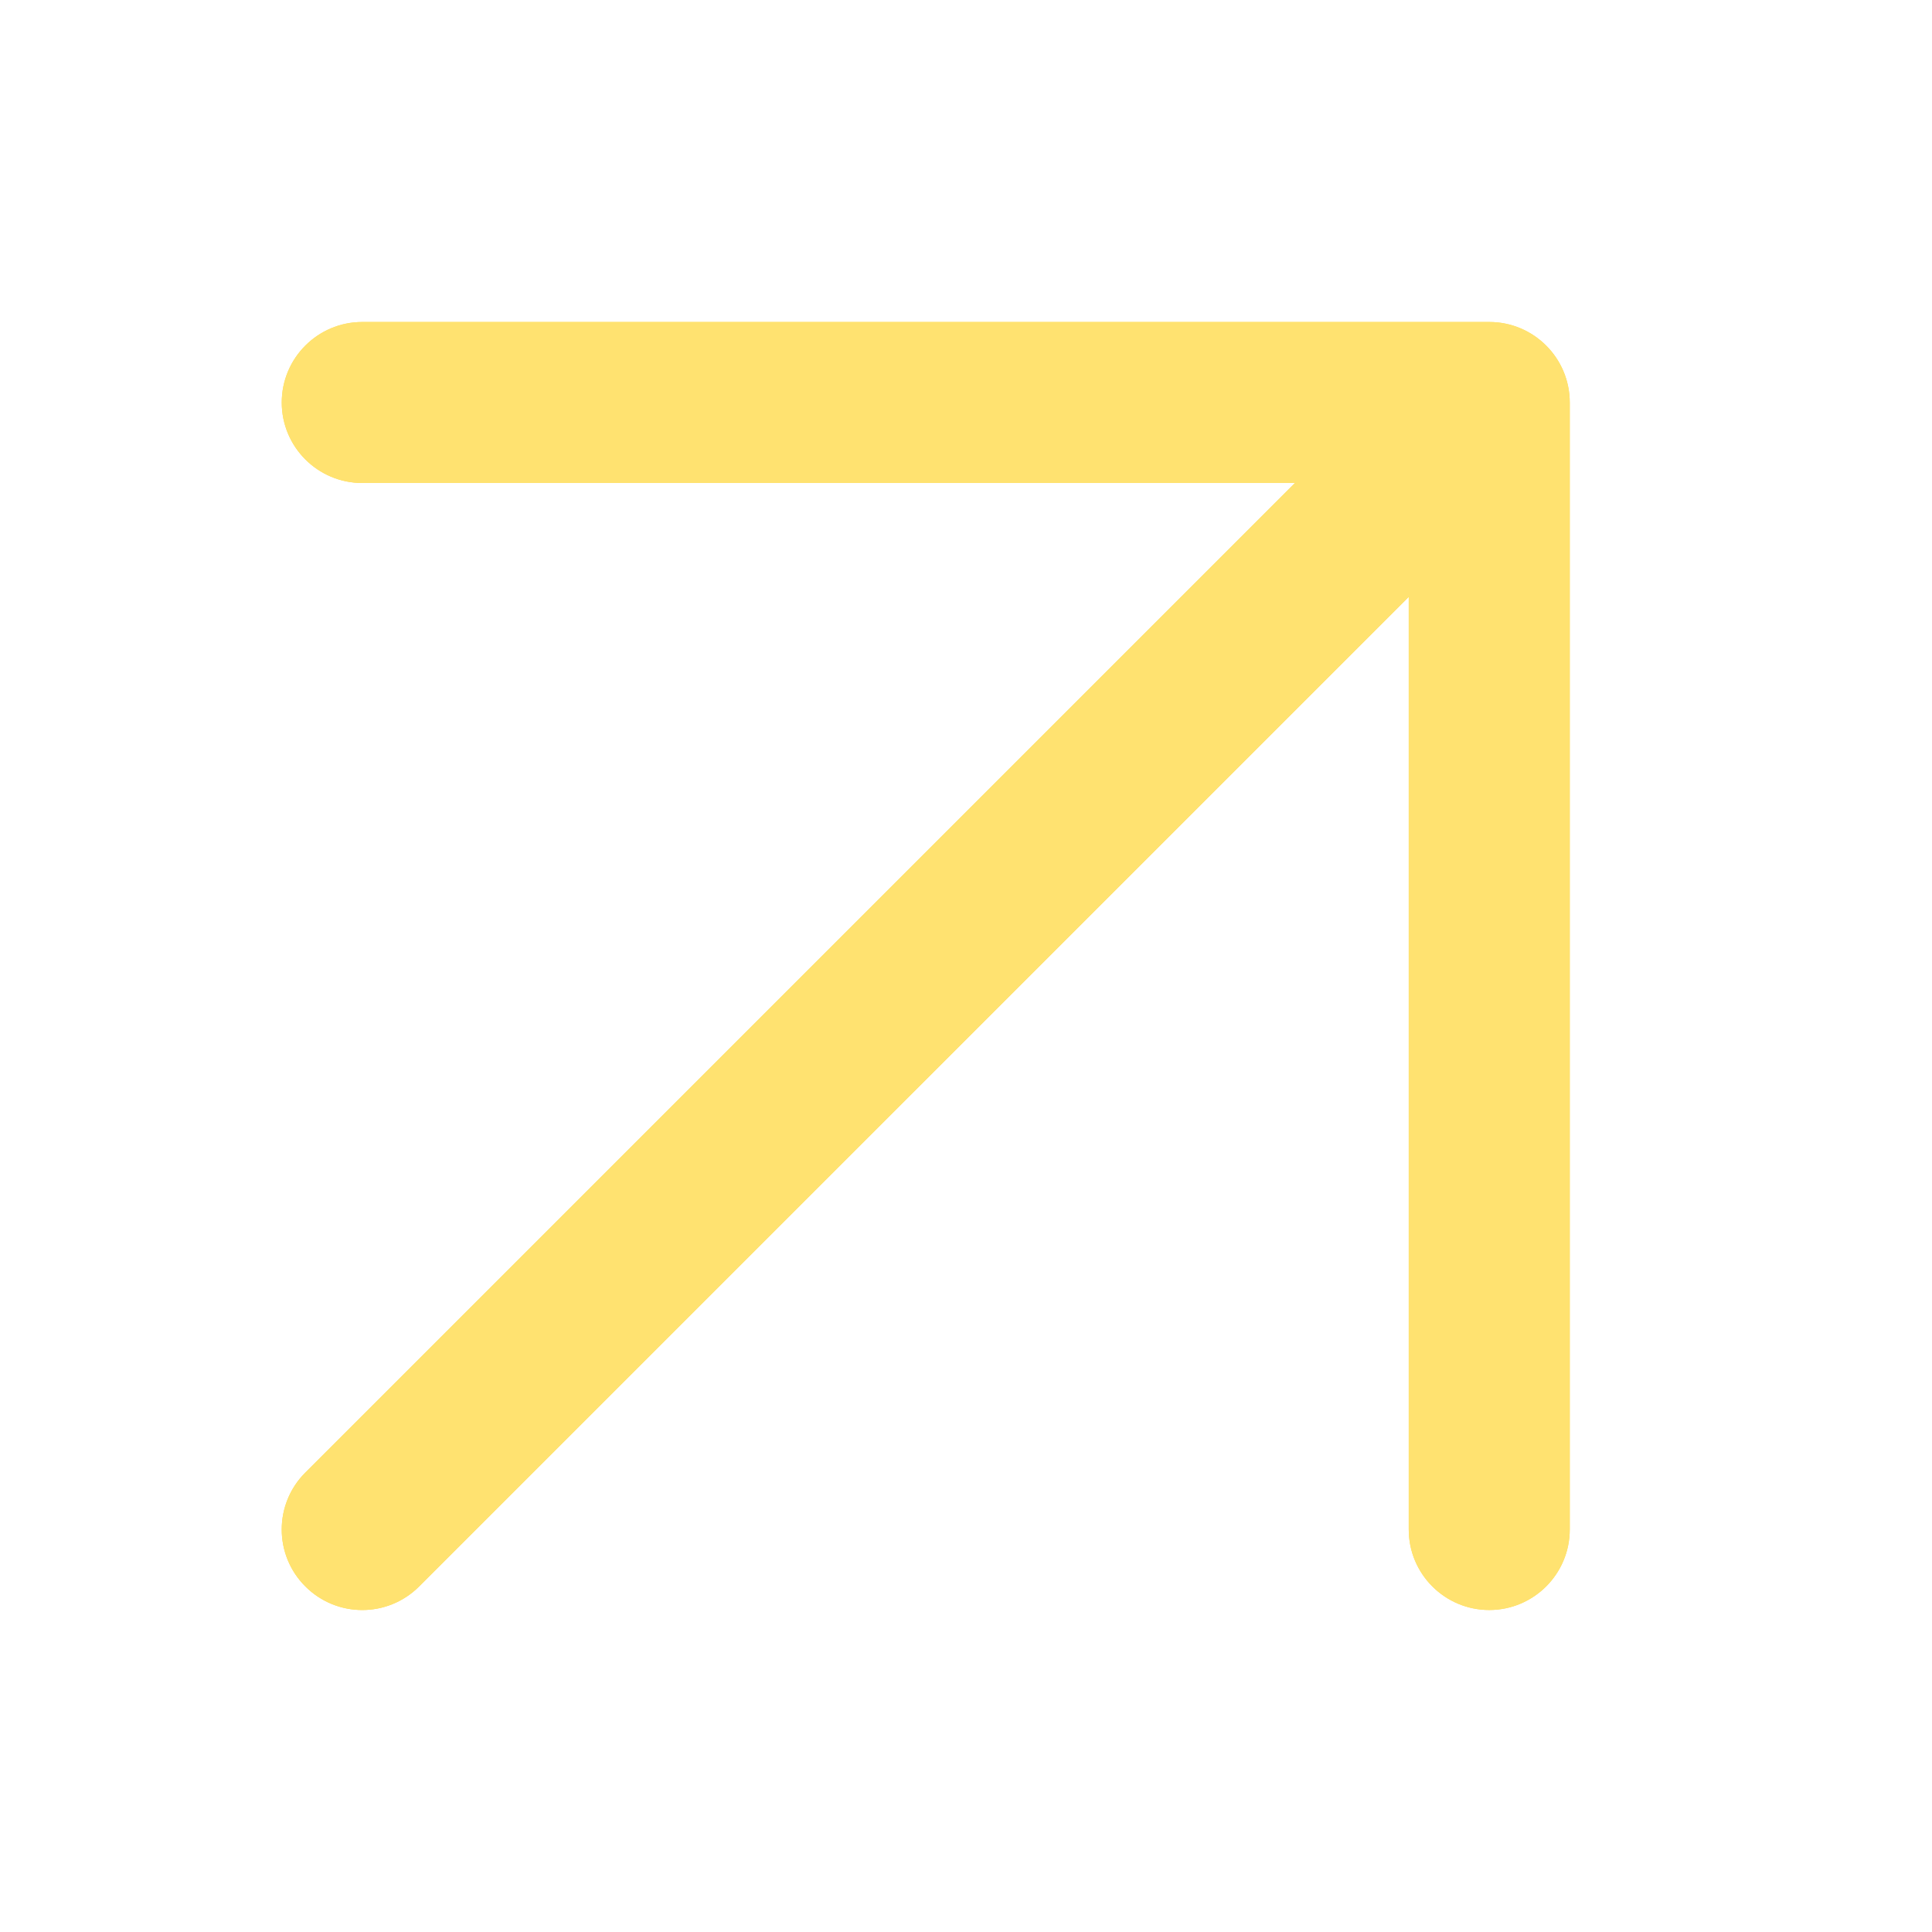 <svg width="24" height="24" viewBox="0 0 24 24" fill="none" xmlns="http://www.w3.org/2000/svg">
<path fill-rule="evenodd" clip-rule="evenodd" d="M4.5 6C3.948 6 3.5 5.552 3.5 5C3.5 4.448 3.948 4 4.5 4H18.5C19.052 4 19.5 4.448 19.5 5V19C19.5 19.552 19.052 20 18.5 20C17.948 20 17.5 19.552 17.5 19V7.414L5.207 19.707C4.817 20.098 4.183 20.098 3.793 19.707C3.402 19.317 3.402 18.683 3.793 18.293L16.086 6H4.5Z" fill="#FFDB4D"/>
<path fill-rule="evenodd" clip-rule="evenodd" d="M4.5 6C3.948 6 3.5 5.552 3.5 5C3.5 4.448 3.948 4 4.5 4H18.5C19.052 4 19.5 4.448 19.5 5V19C19.5 19.552 19.052 20 18.5 20C17.948 20 17.5 19.552 17.5 19V7.414L5.207 19.707C4.817 20.098 4.183 20.098 3.793 19.707C3.402 19.317 3.402 18.683 3.793 18.293L16.086 6H4.5Z" fill="#FFE270"/>
</svg>
